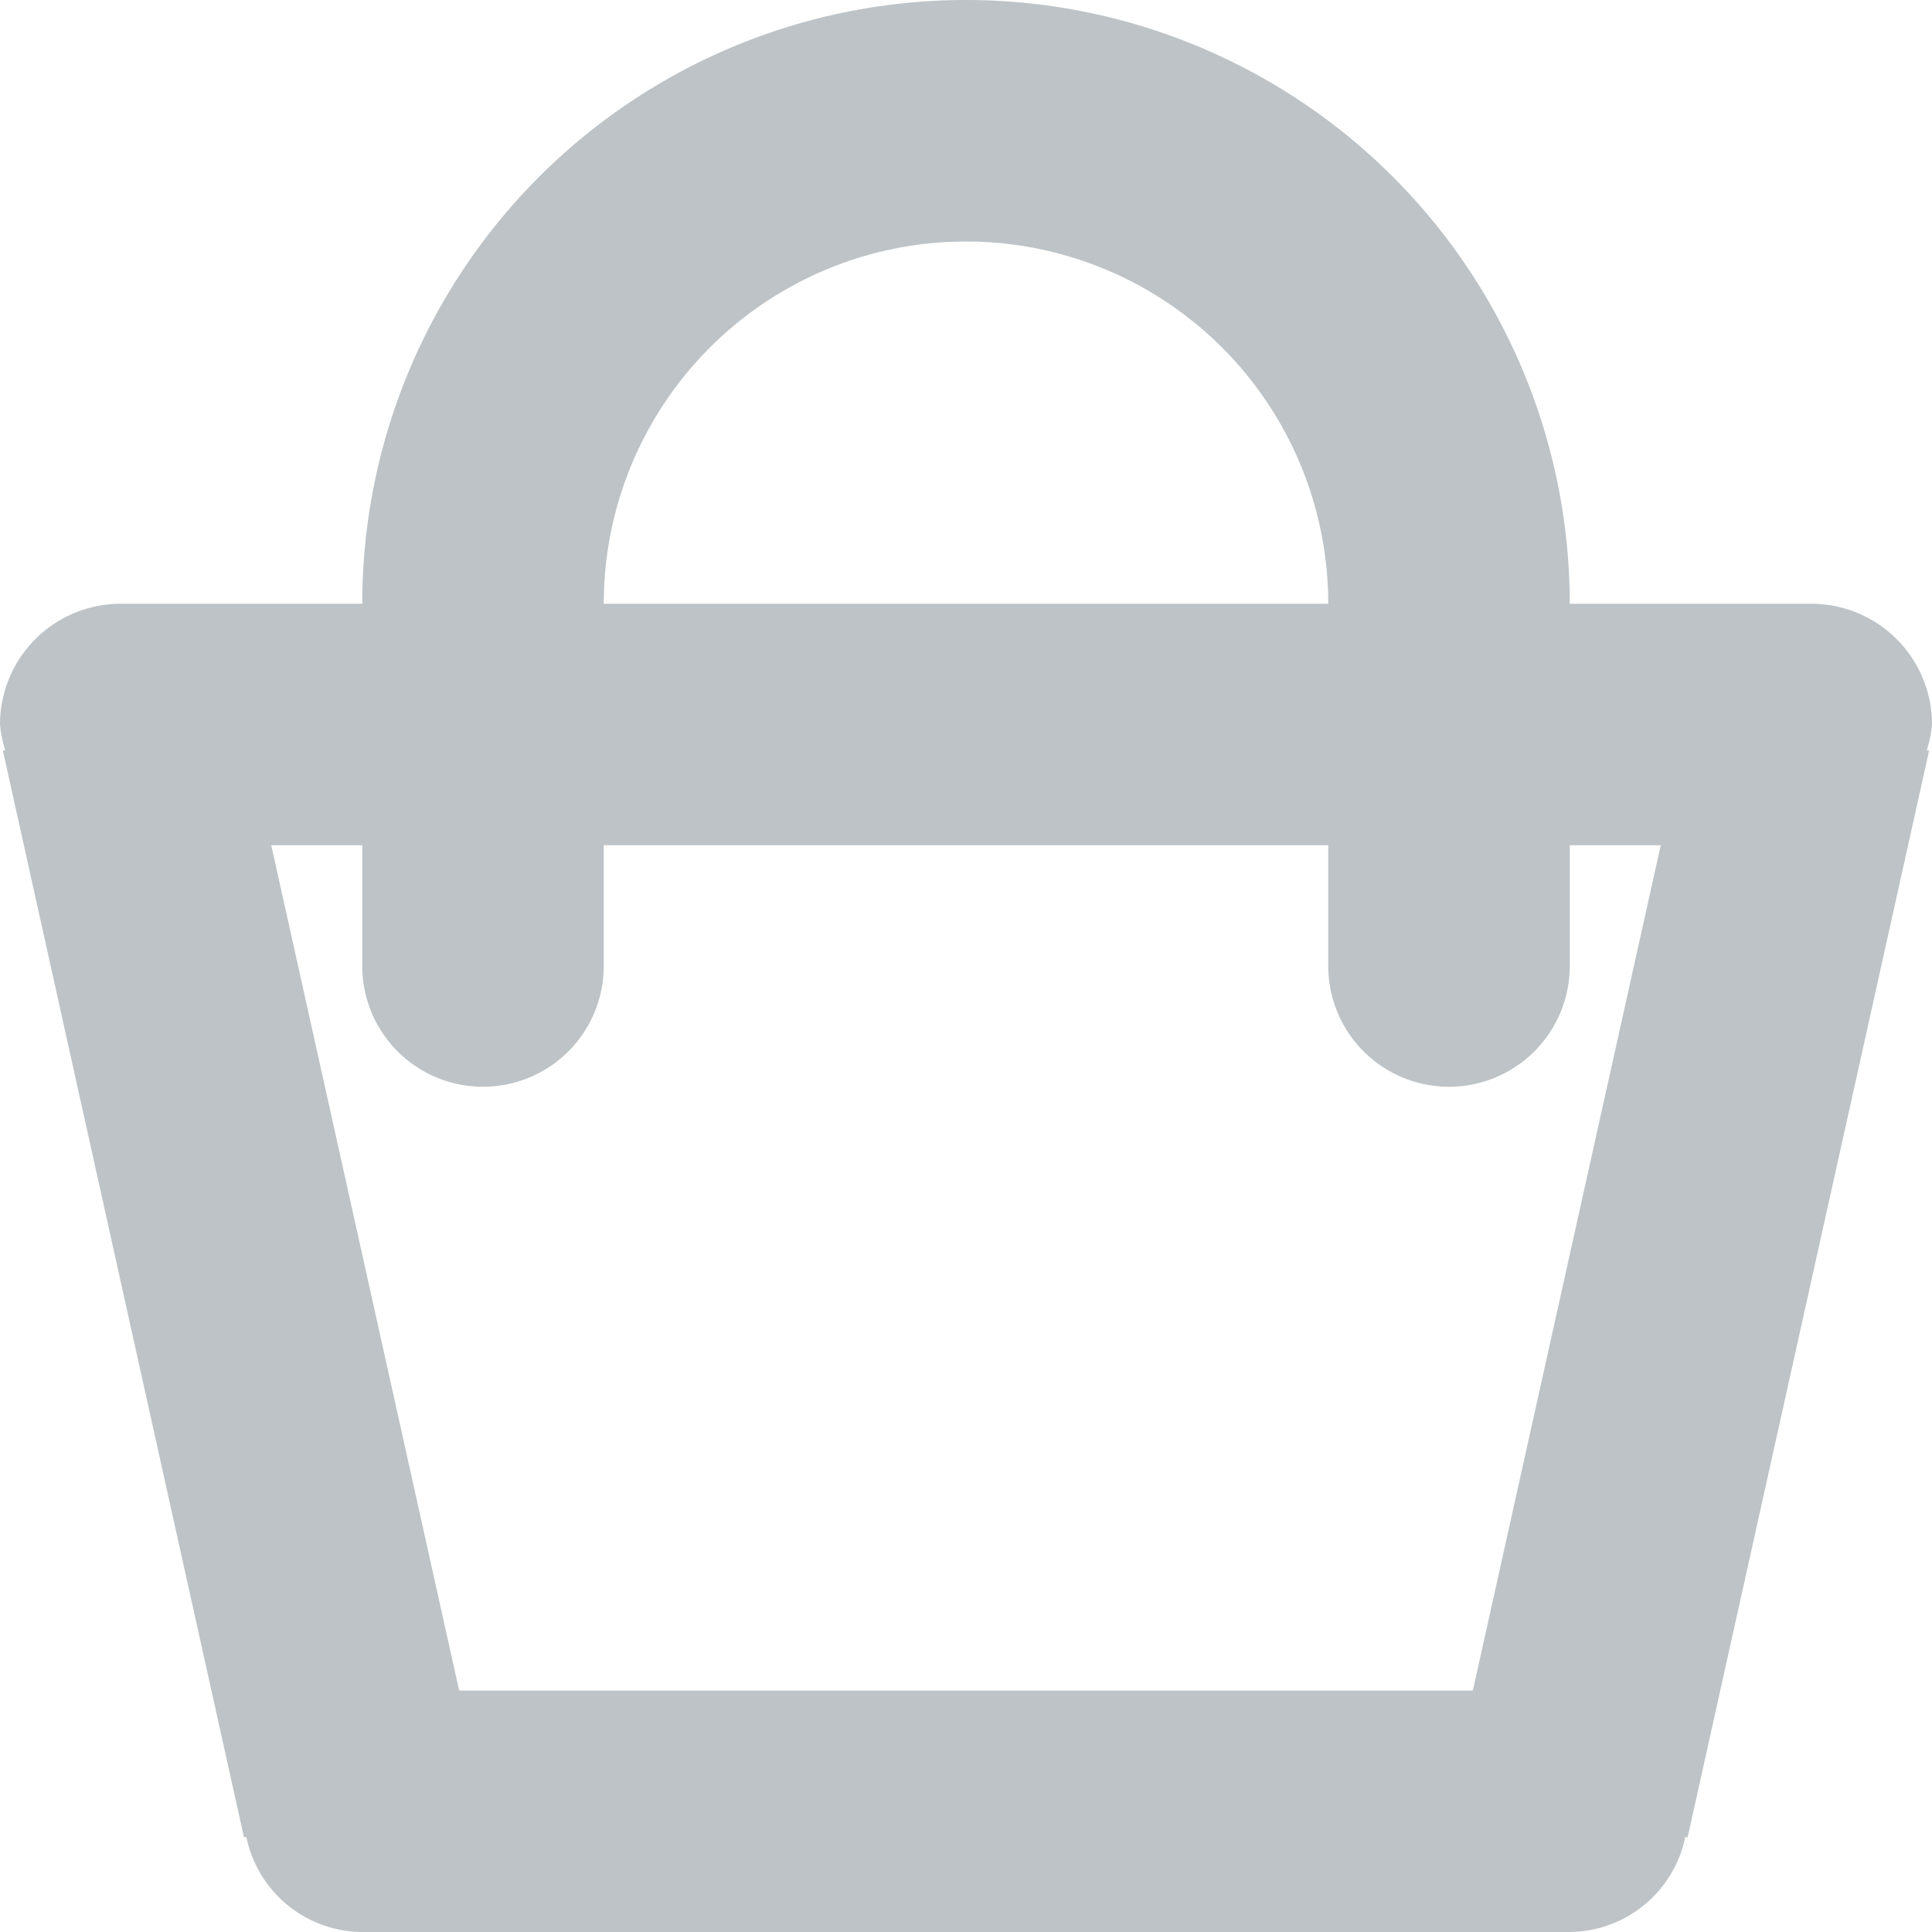 <svg xmlns="http://www.w3.org/2000/svg" xmlns:xlink="http://www.w3.org/1999/xlink" width="20" height="20" viewBox="0 0 20 20">
  <defs>
    <style>
      .cls-1 {
        fill: #bdc3c7;
        fill-rule: evenodd;
        filter: url(#filter);
      }
    </style>
    <filter id="filter" x="0" y="0" width="20" height="20" filterUnits="userSpaceOnUse">
      <feFlood result="flood" flood-color="#b7bacd"/>
      <feComposite result="composite" operator="in" in2="SourceGraphic"/>
      <feBlend result="blend" in2="SourceGraphic"/>
    </filter>
  </defs>
  <path id="basket" class="cls-1" d="M19.946,7.765L19.97,7.771l-2.5,11.25-0.024-.006a1.232,1.232,0,0,1-1.2.985H3.75a1.232,1.232,0,0,1-1.2-.985l-0.024.006L0.03,7.771l0.024-.006A1.181,1.181,0,0,1,0,7.5,1.25,1.25,0,0,1,1.25,6.25h2.5a6.25,6.25,0,1,1,12.5,0h2.5A1.25,1.25,0,0,1,20,7.5,1.189,1.189,0,0,1,19.946,7.765ZM10,2.5A3.75,3.75,0,0,0,6.25,6.25h7.5A3.75,3.75,0,0,0,10,2.5Zm5,8.75A1.25,1.25,0,0,1,13.75,10V8.75H6.25V10a1.25,1.25,0,1,1-2.5,0V8.75H2.808L4.753,17.5H15.247l1.945-8.75H16.25V10A1.25,1.25,0,0,1,15,11.25Z"/>
</svg>
